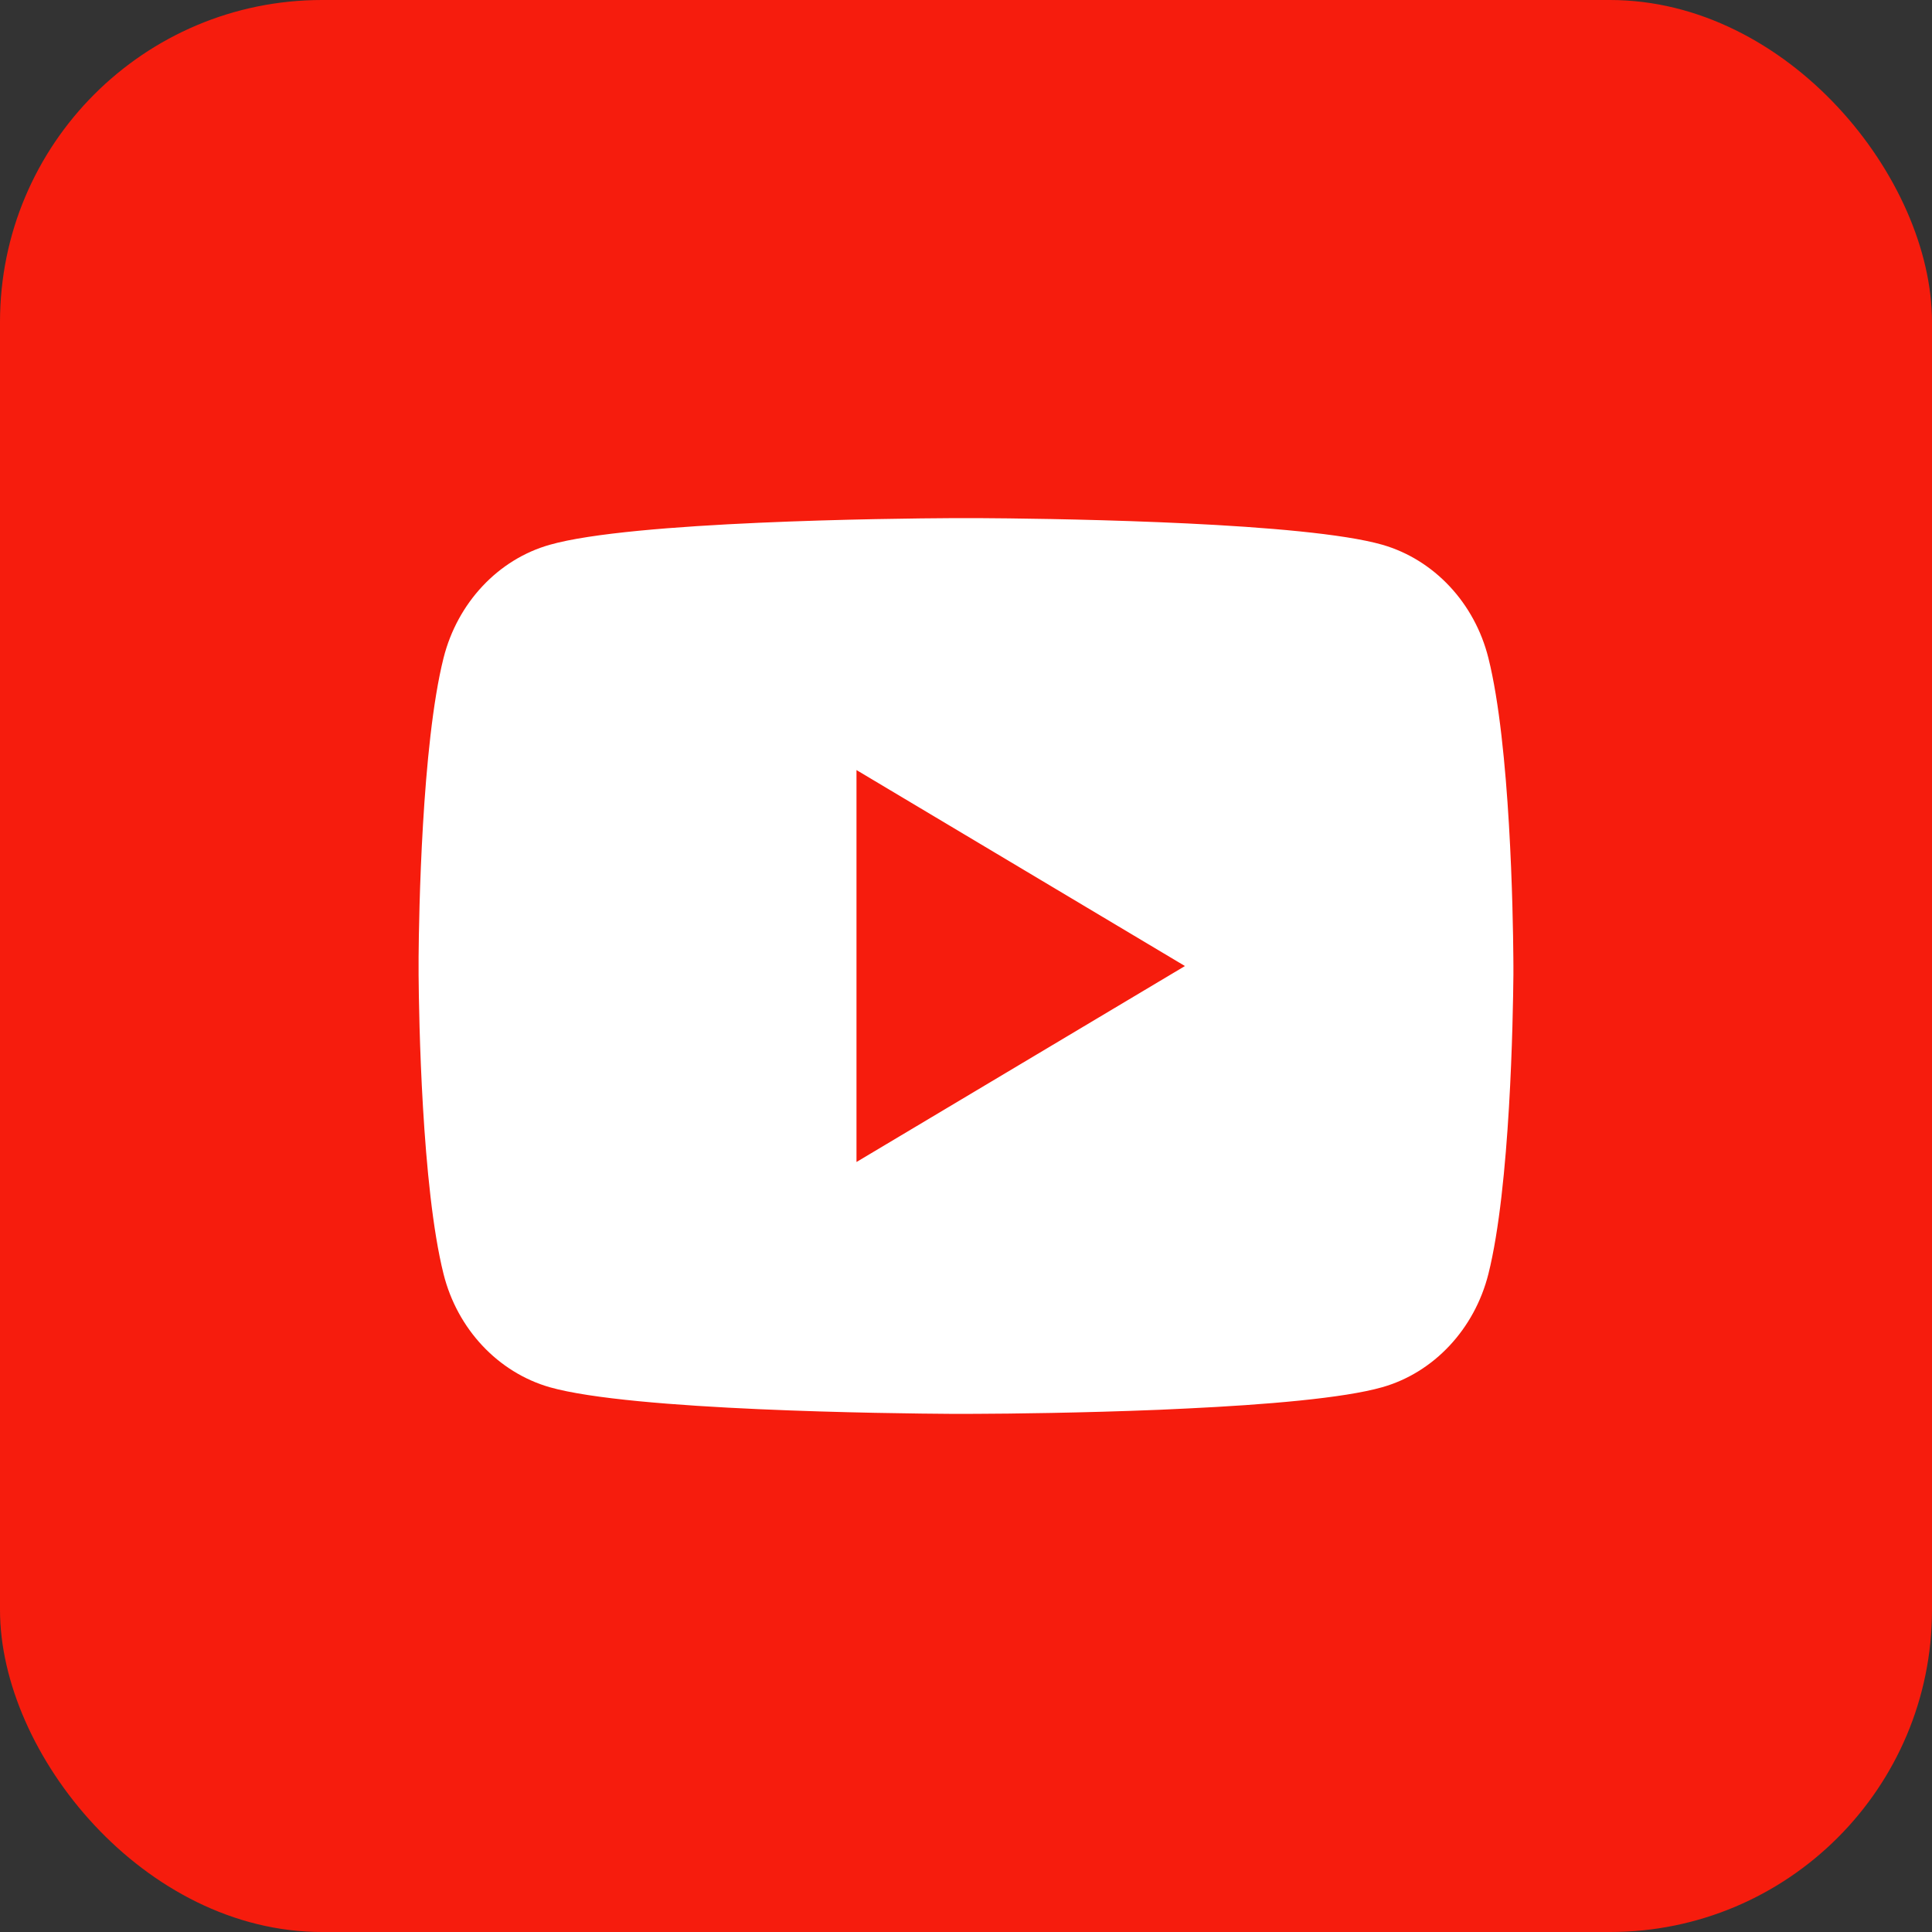 <svg width="60" height="60" viewBox="0 0 60 60" fill="none" xmlns="http://www.w3.org/2000/svg">
<rect x="0" y="0" width="60" height="60" fill="#333333" stroke="none"/>
<g clip-path="url(#clip0_14_319)">
<rect width="60" height="60" rx="10" fill="#F61C0D"/>
<path d="M30.416 16.091C31.323 16.096 33.595 16.119 36.009 16.218L36.866 16.256C39.295 16.373 41.723 16.574 42.928 16.917C44.535 17.379 45.796 18.725 46.223 20.433C46.903 23.145 46.988 28.434 46.998 29.716L47 29.98V30.282C46.988 31.564 46.903 36.855 46.223 39.566C45.791 41.278 44.528 42.626 42.928 43.081C41.723 43.424 39.295 43.626 36.866 43.742L36.009 43.782C33.595 43.88 31.323 43.904 30.416 43.907L30.016 43.909H29.583C27.662 43.897 19.627 43.808 17.07 43.081C15.465 42.619 14.202 41.273 13.775 39.566C13.095 36.853 13.01 31.564 13 30.282V29.716C13.01 28.434 13.095 23.143 13.775 20.433C14.207 18.72 15.47 17.372 17.072 16.919C19.627 16.19 27.663 16.101 29.584 16.091H30.416ZM26.599 23.915V36.087L36.8 30.001L26.599 23.915Z" fill="white"/>
</g>
<defs>
<clipPath id="clip0_14_319">
<rect width="60" height="60" fill="white"/>
</clipPath>
</defs>
</svg>
